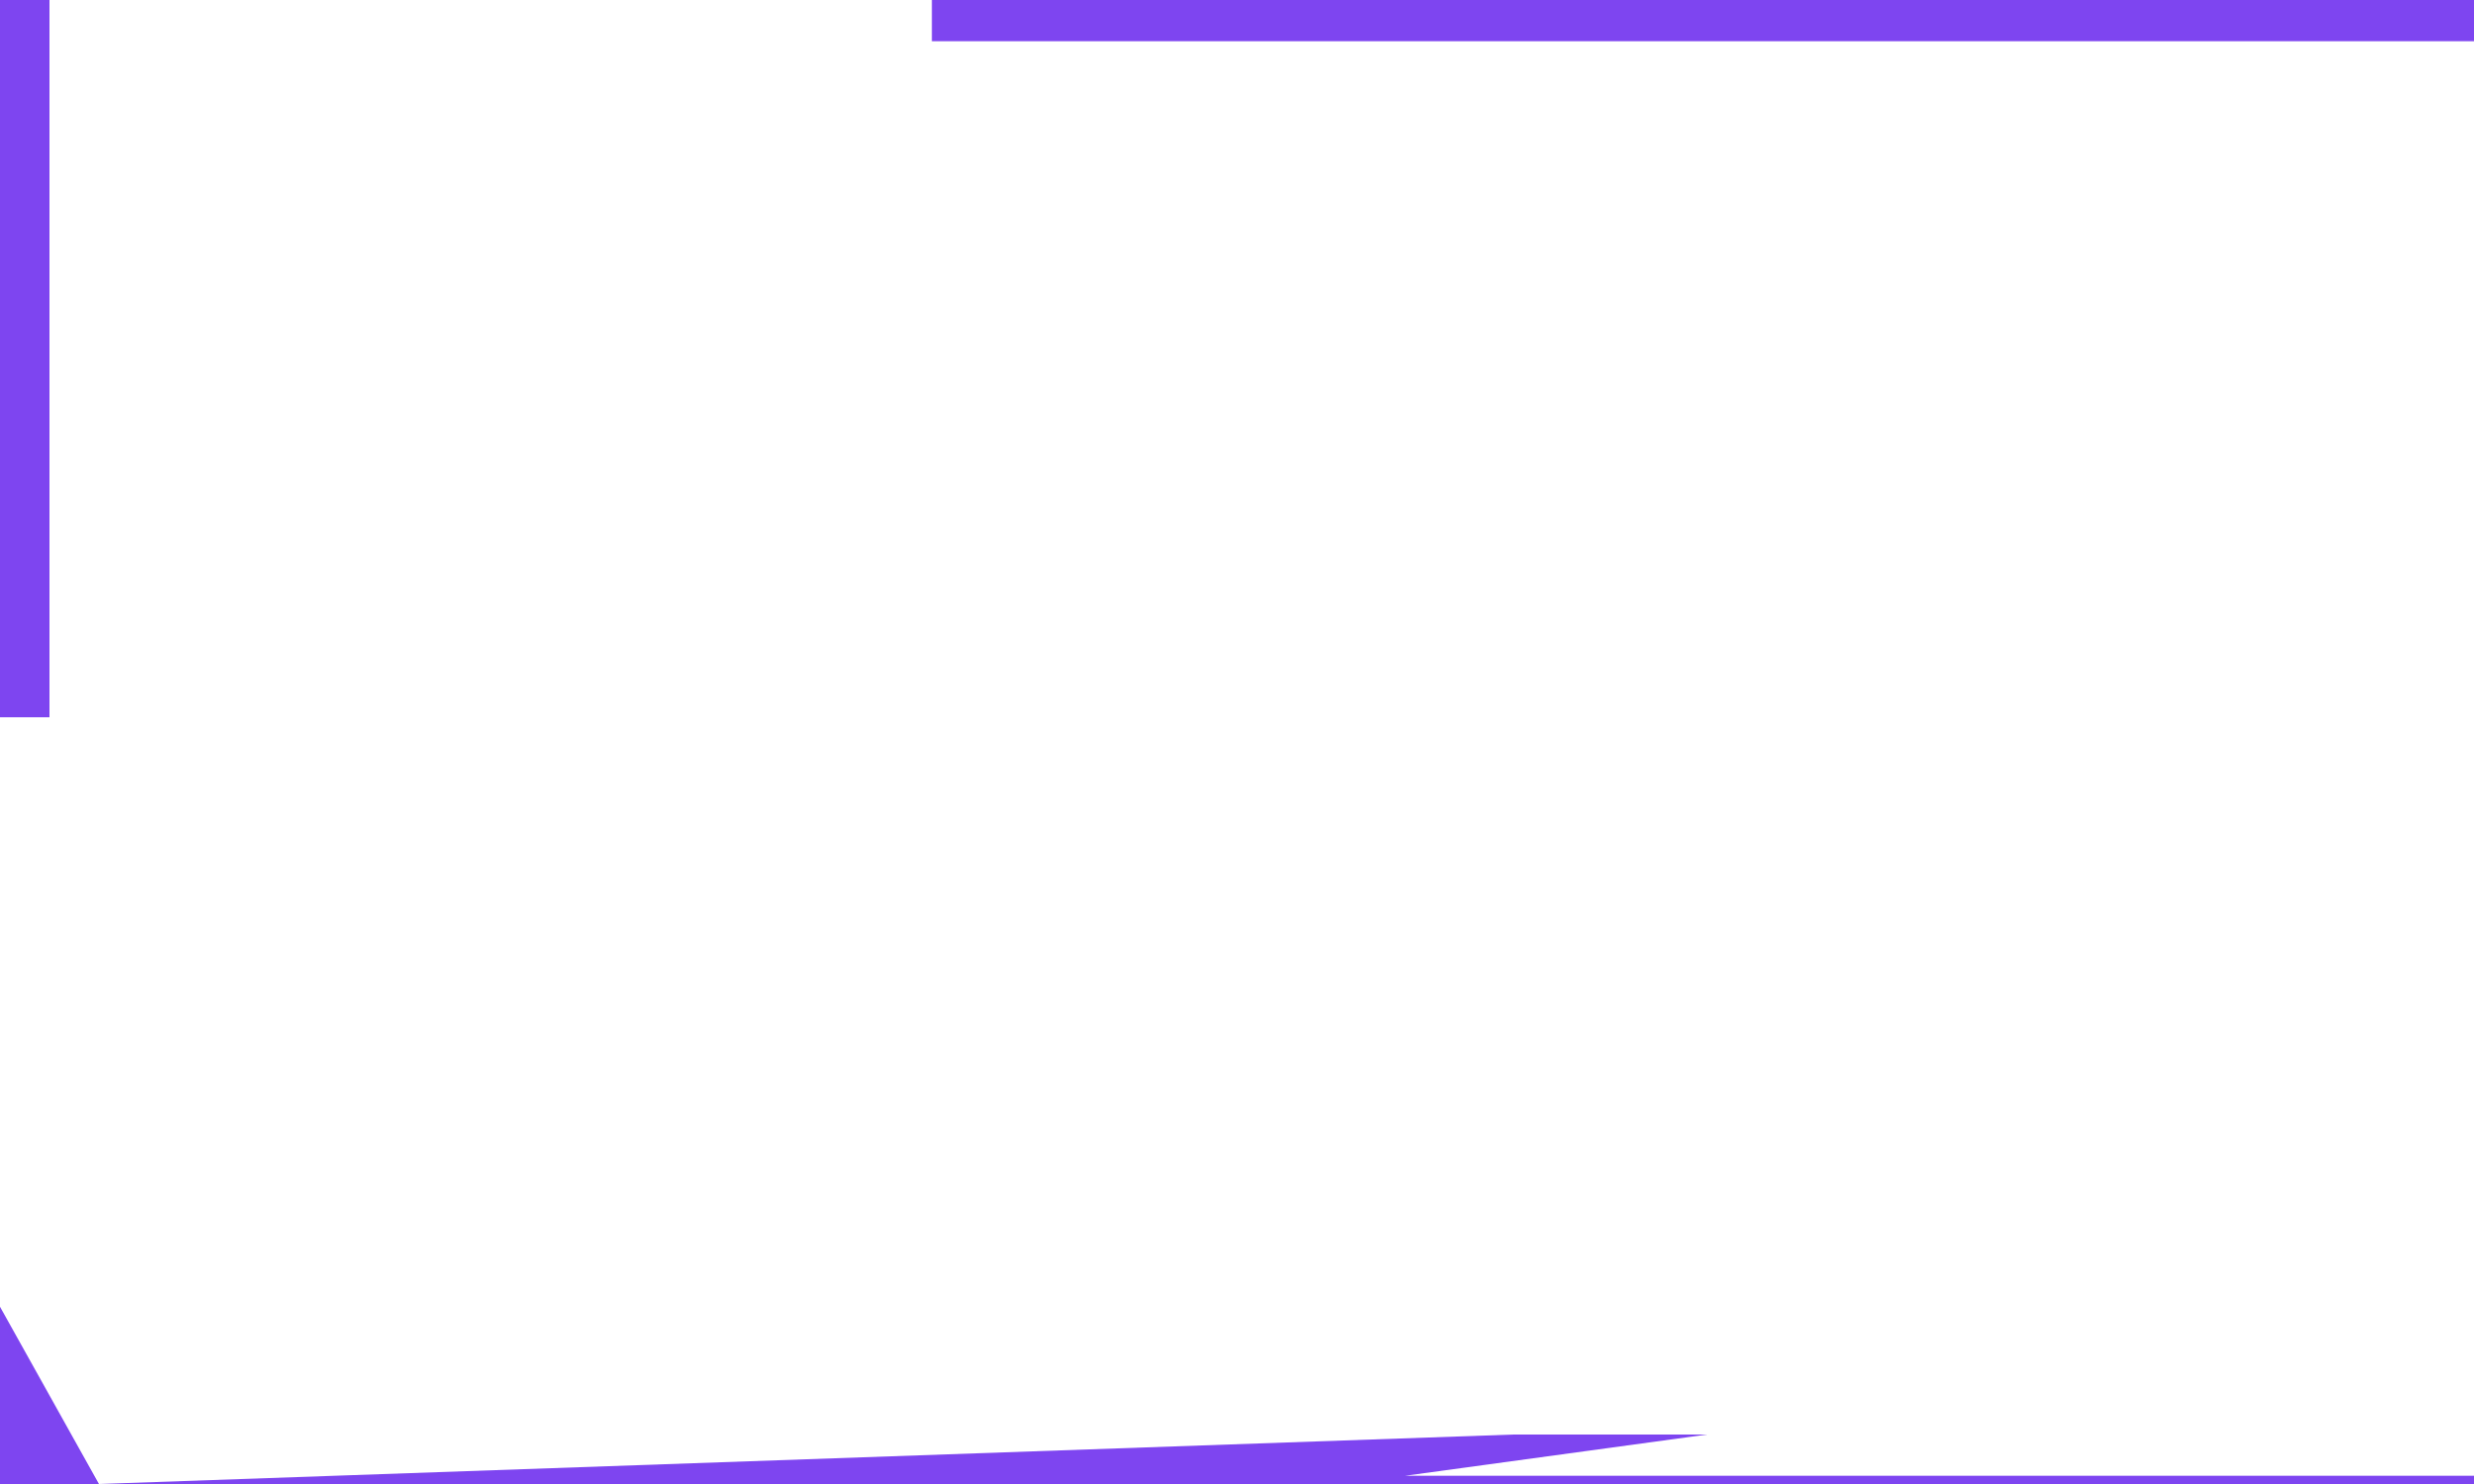 <svg width="470" height="282" viewBox="0 0 470 282" fill="none" xmlns="http://www.w3.org/2000/svg">
<g filter="url(#filter0_f_789_14701)">
<path d="M18.8 282L287.483 272.6H324.301L266.939 280.433H485.667V327.433H98.7V303.407L-48.567 323.517V190.35L-56.4 147.267L18.8 282ZM9.4 136.3H-123.767L-125.333 -3.133H9.4V136.3ZM564.001 7.833H177.034V-39.167H564.001V7.833Z" fill="#7E45F0"/>
</g>
<defs>
<filter id="filter0_f_789_14701" x="-285.133" y="-198.967" width="1008.93" height="686.2" filterUnits="userSpaceOnUse" color-interpolation-filters="sRGB">
<feFlood flood-opacity="0" result="BackgroundImageFix"/>
<feBlend mode="normal" in="SourceGraphic" in2="BackgroundImageFix" result="shape"/>
<feGaussianBlur stdDeviation="79.9" result="effect1_foregroundBlur_789_14701"/>
</filter>
</defs>
</svg>
